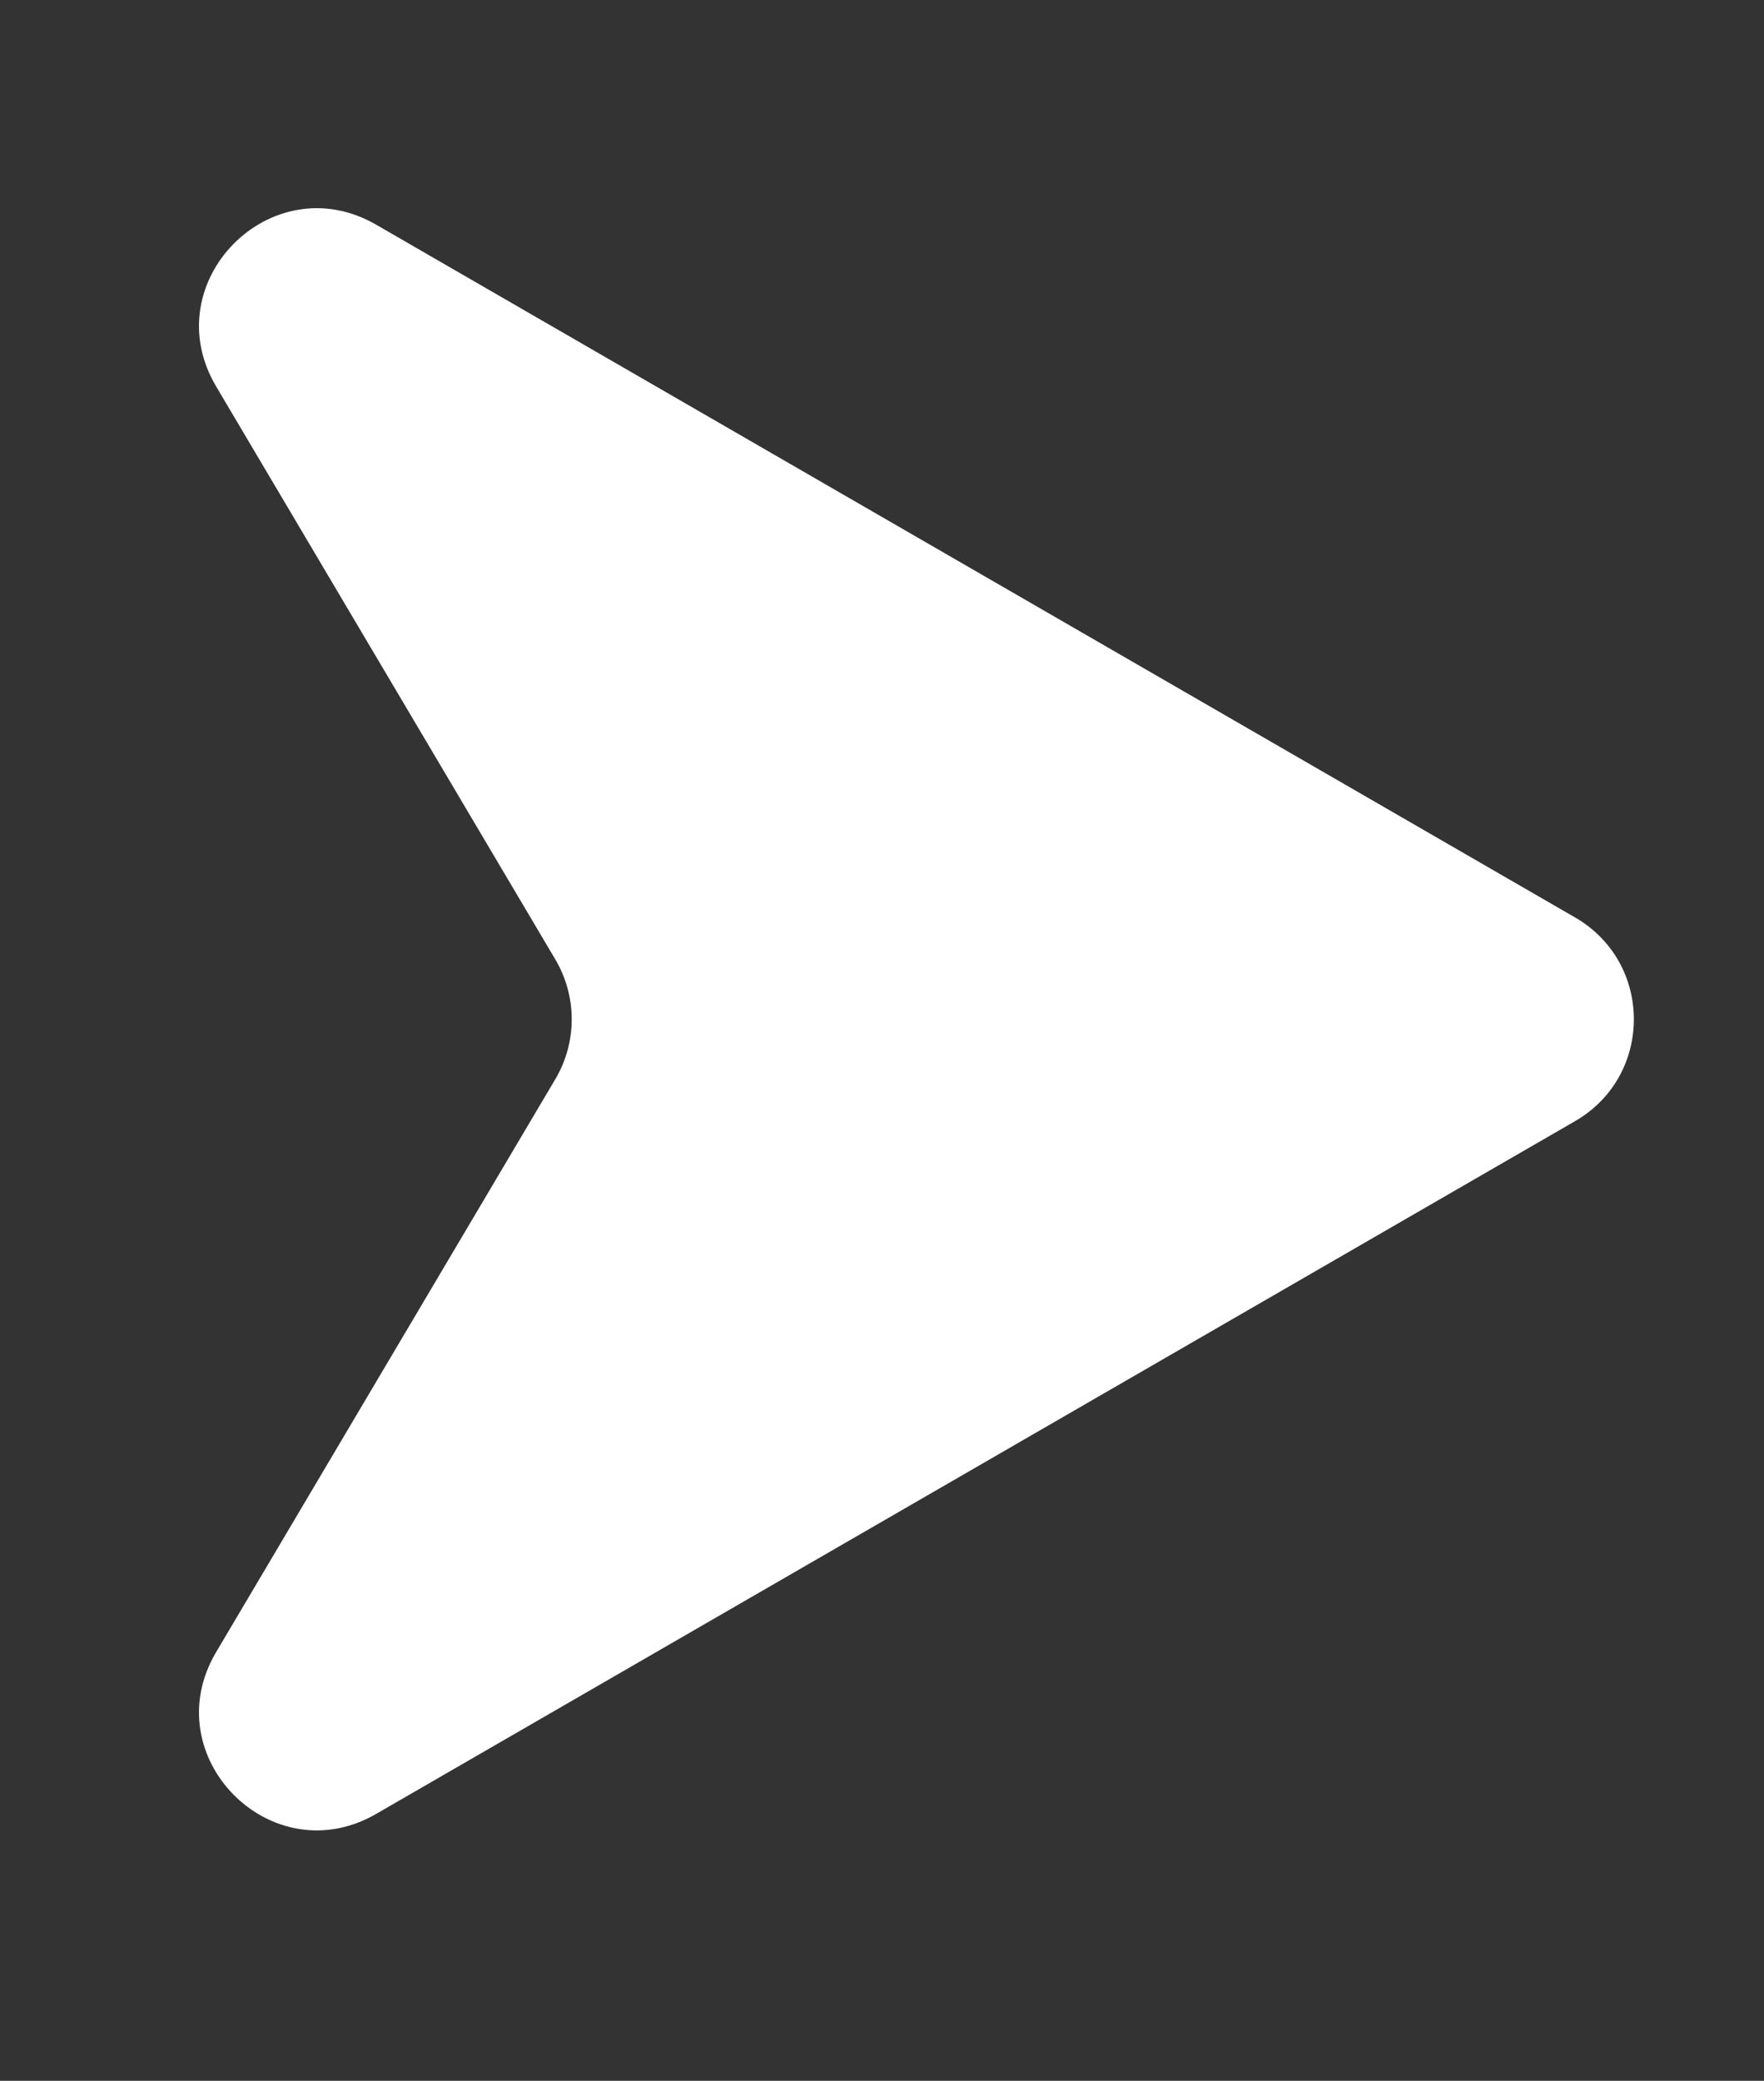 <svg width="39" height="46" viewBox="0 0 39 46" fill="none" xmlns="http://www.w3.org/2000/svg">
<rect x="0" y="0" width="39" height="46" fill="#333333" stroke="none"/>
<path d="M34.823 24.785C36.556 23.784 36.556 21.283 34.823 20.282L8.316 4.967C5.999 3.628 3.414 6.24 4.778 8.542L12.277 21.209C12.761 22.026 12.761 23.041 12.277 23.858L4.778 36.524C3.414 38.827 5.999 41.439 8.316 40.1L34.823 24.785Z" fill="white"/>
</svg>
